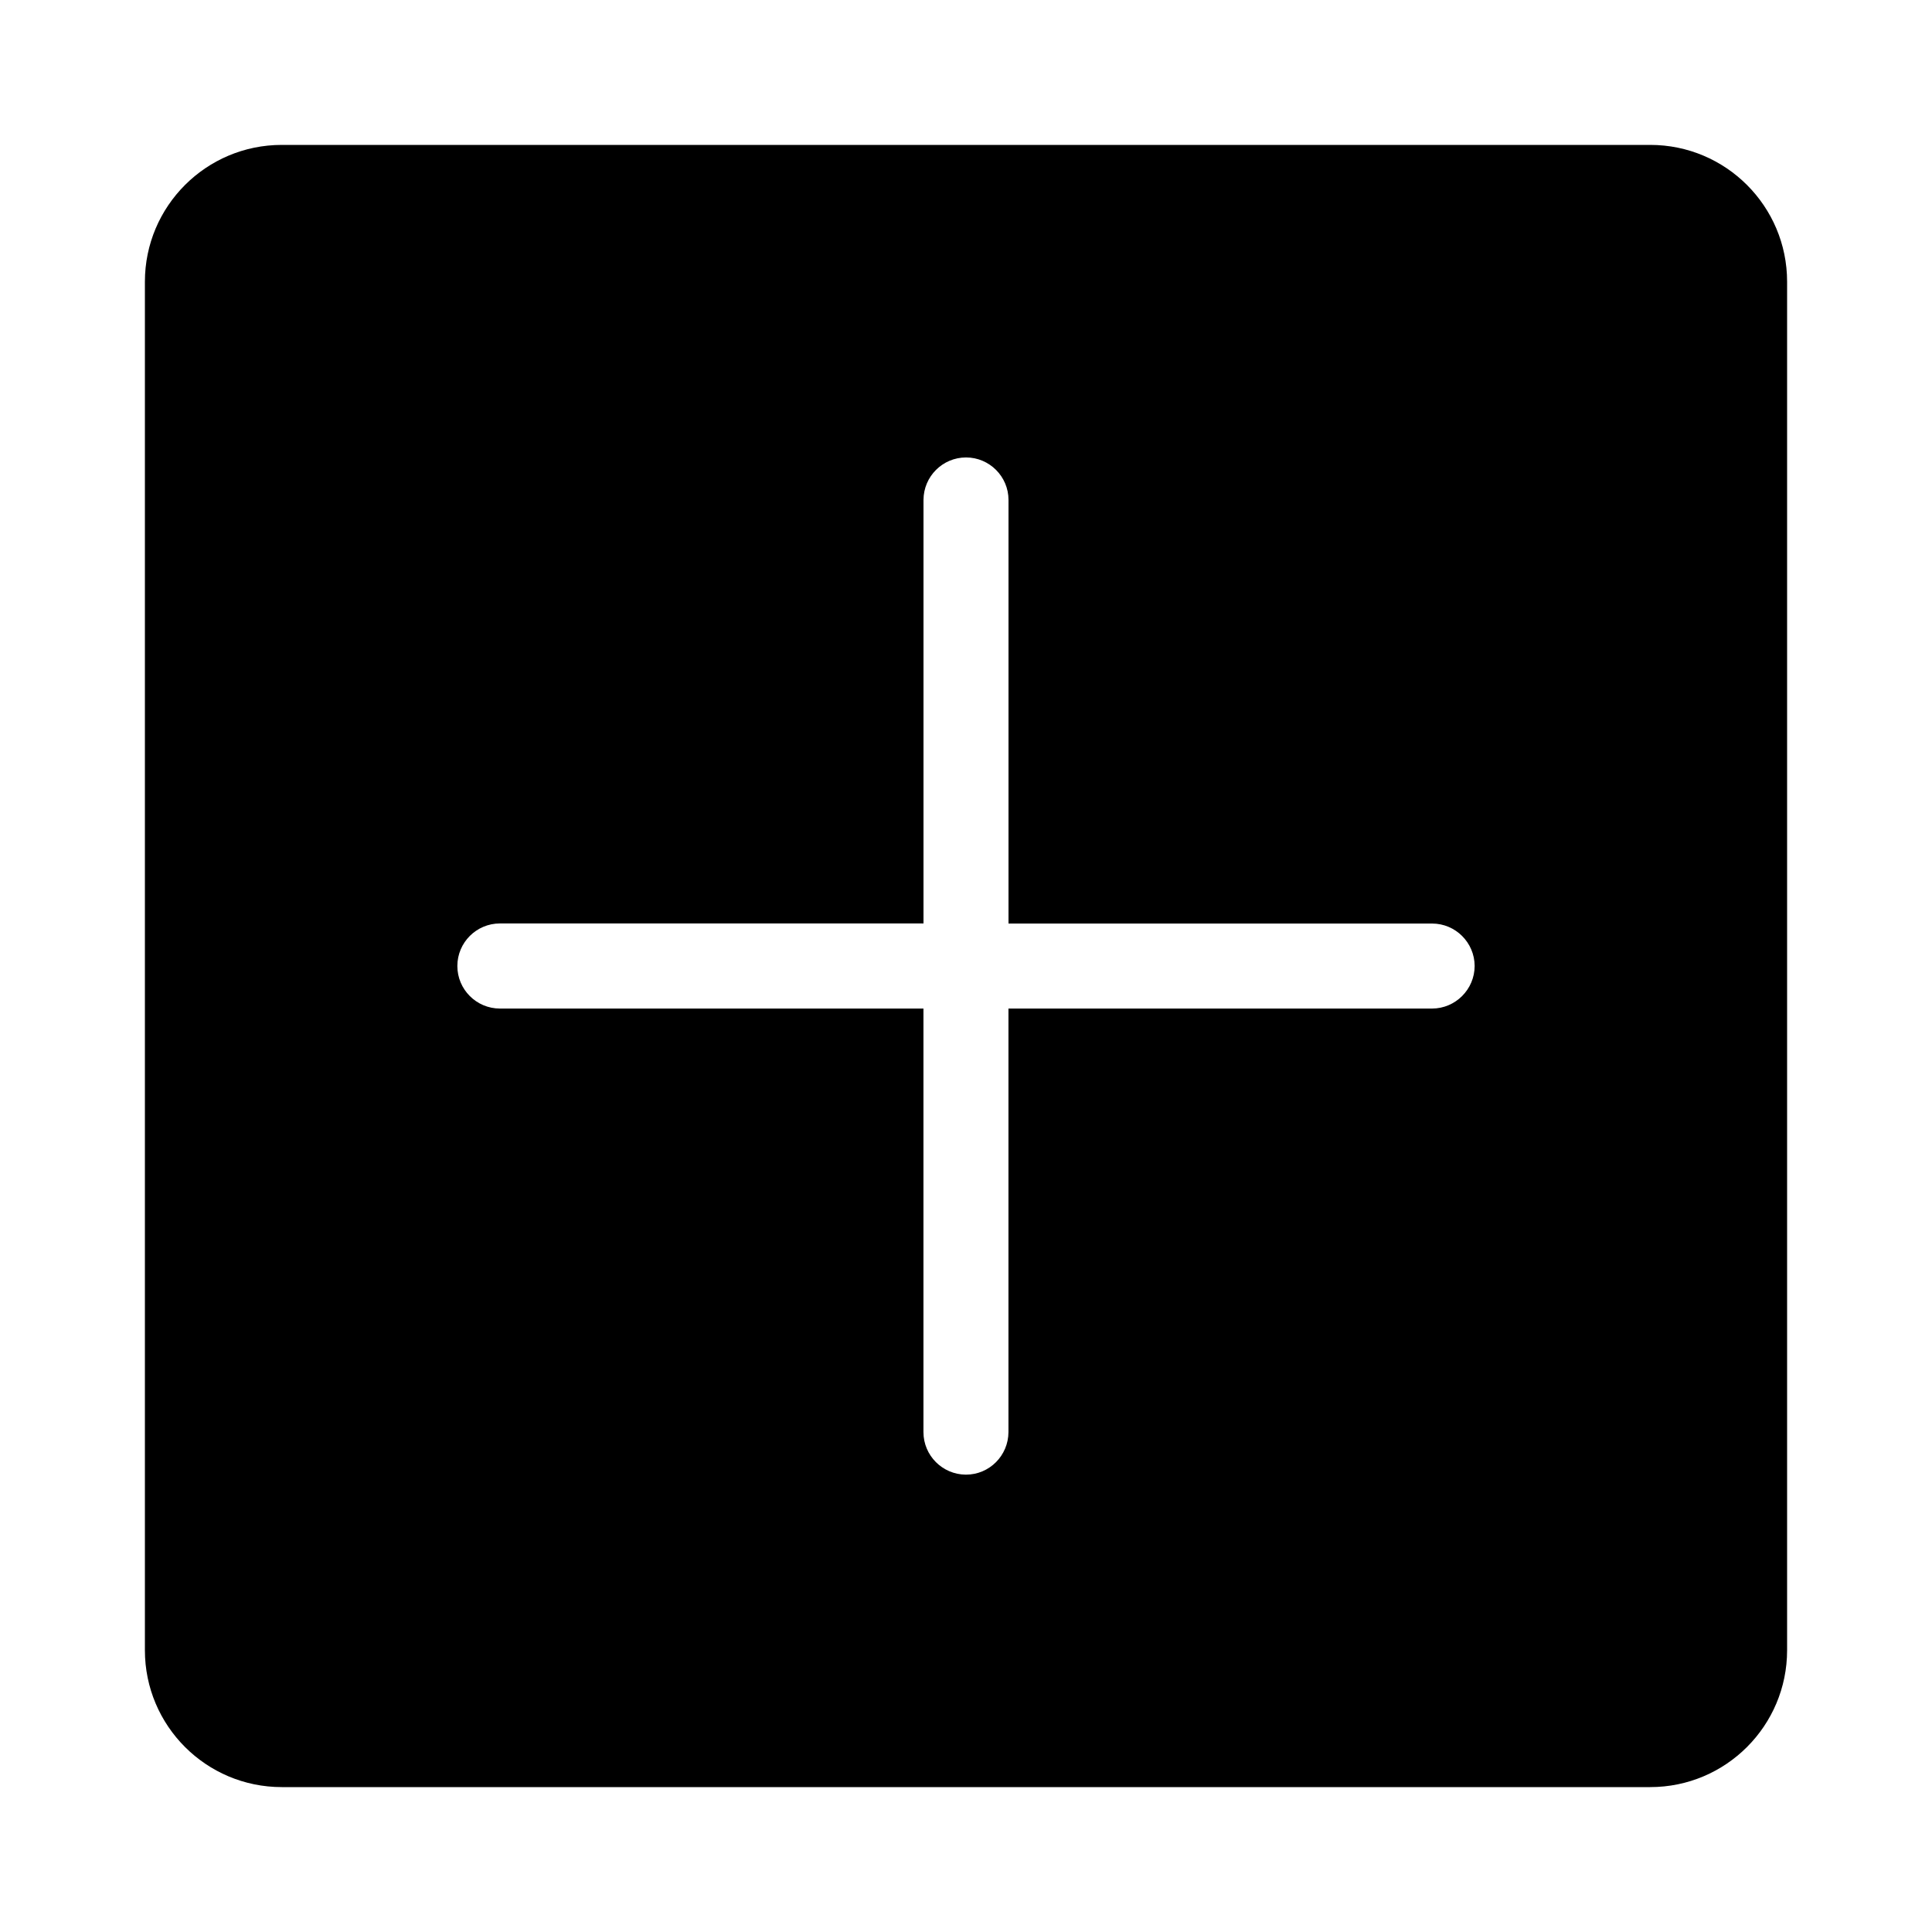 <?xml version="1.0" encoding="utf-8"?>
<!-- Generator: Adobe Illustrator 16.0.0, SVG Export Plug-In . SVG Version: 6.00 Build 0)  -->
<!DOCTYPE svg PUBLIC "-//W3C//DTD SVG 1.1//EN" "http://www.w3.org/Graphics/SVG/1.1/DTD/svg11.dtd">
<svg version="1.1" id="Layer_1" xmlns="http://www.w3.org/2000/svg" xmlns:xlink="http://www.w3.org/1999/xlink" x="0px" y="0px"
	 width="40px" height="40px" viewBox="44.139 -12.967 40 40" enable-background="new 44.139 -12.967 40 40" xml:space="preserve">
<g>
	<path d="M78.305-9.967H49.973c-1.565,0-2.834,1.269-2.834,2.833v28.333c0,1.565,1.269,2.834,2.834,2.834h28.332
		c1.565,0,2.834-1.269,2.834-2.834V-7.134C81.139-8.698,79.87-9.967,78.305-9.967z M73.788,7.914h-8.77v8.769
		c-0.002,0.487-0.395,0.881-0.88,0.881c0,0-0.001,0-0.003,0c-0.483-0.003-0.877-0.396-0.877-0.881V7.914H54.49
		c-0.487,0-0.882-0.395-0.882-0.881s0.395-0.881,0.882-0.881h8.769v-8.769c0.002-0.486,0.396-0.879,0.881-0.879
		c0.484,0,0.879,0.395,0.879,0.88v8.77h8.77c0.484,0,0.879,0.393,0.881,0.878C74.669,7.518,74.272,7.914,73.788,7.914z"/>
</g>
</svg>
